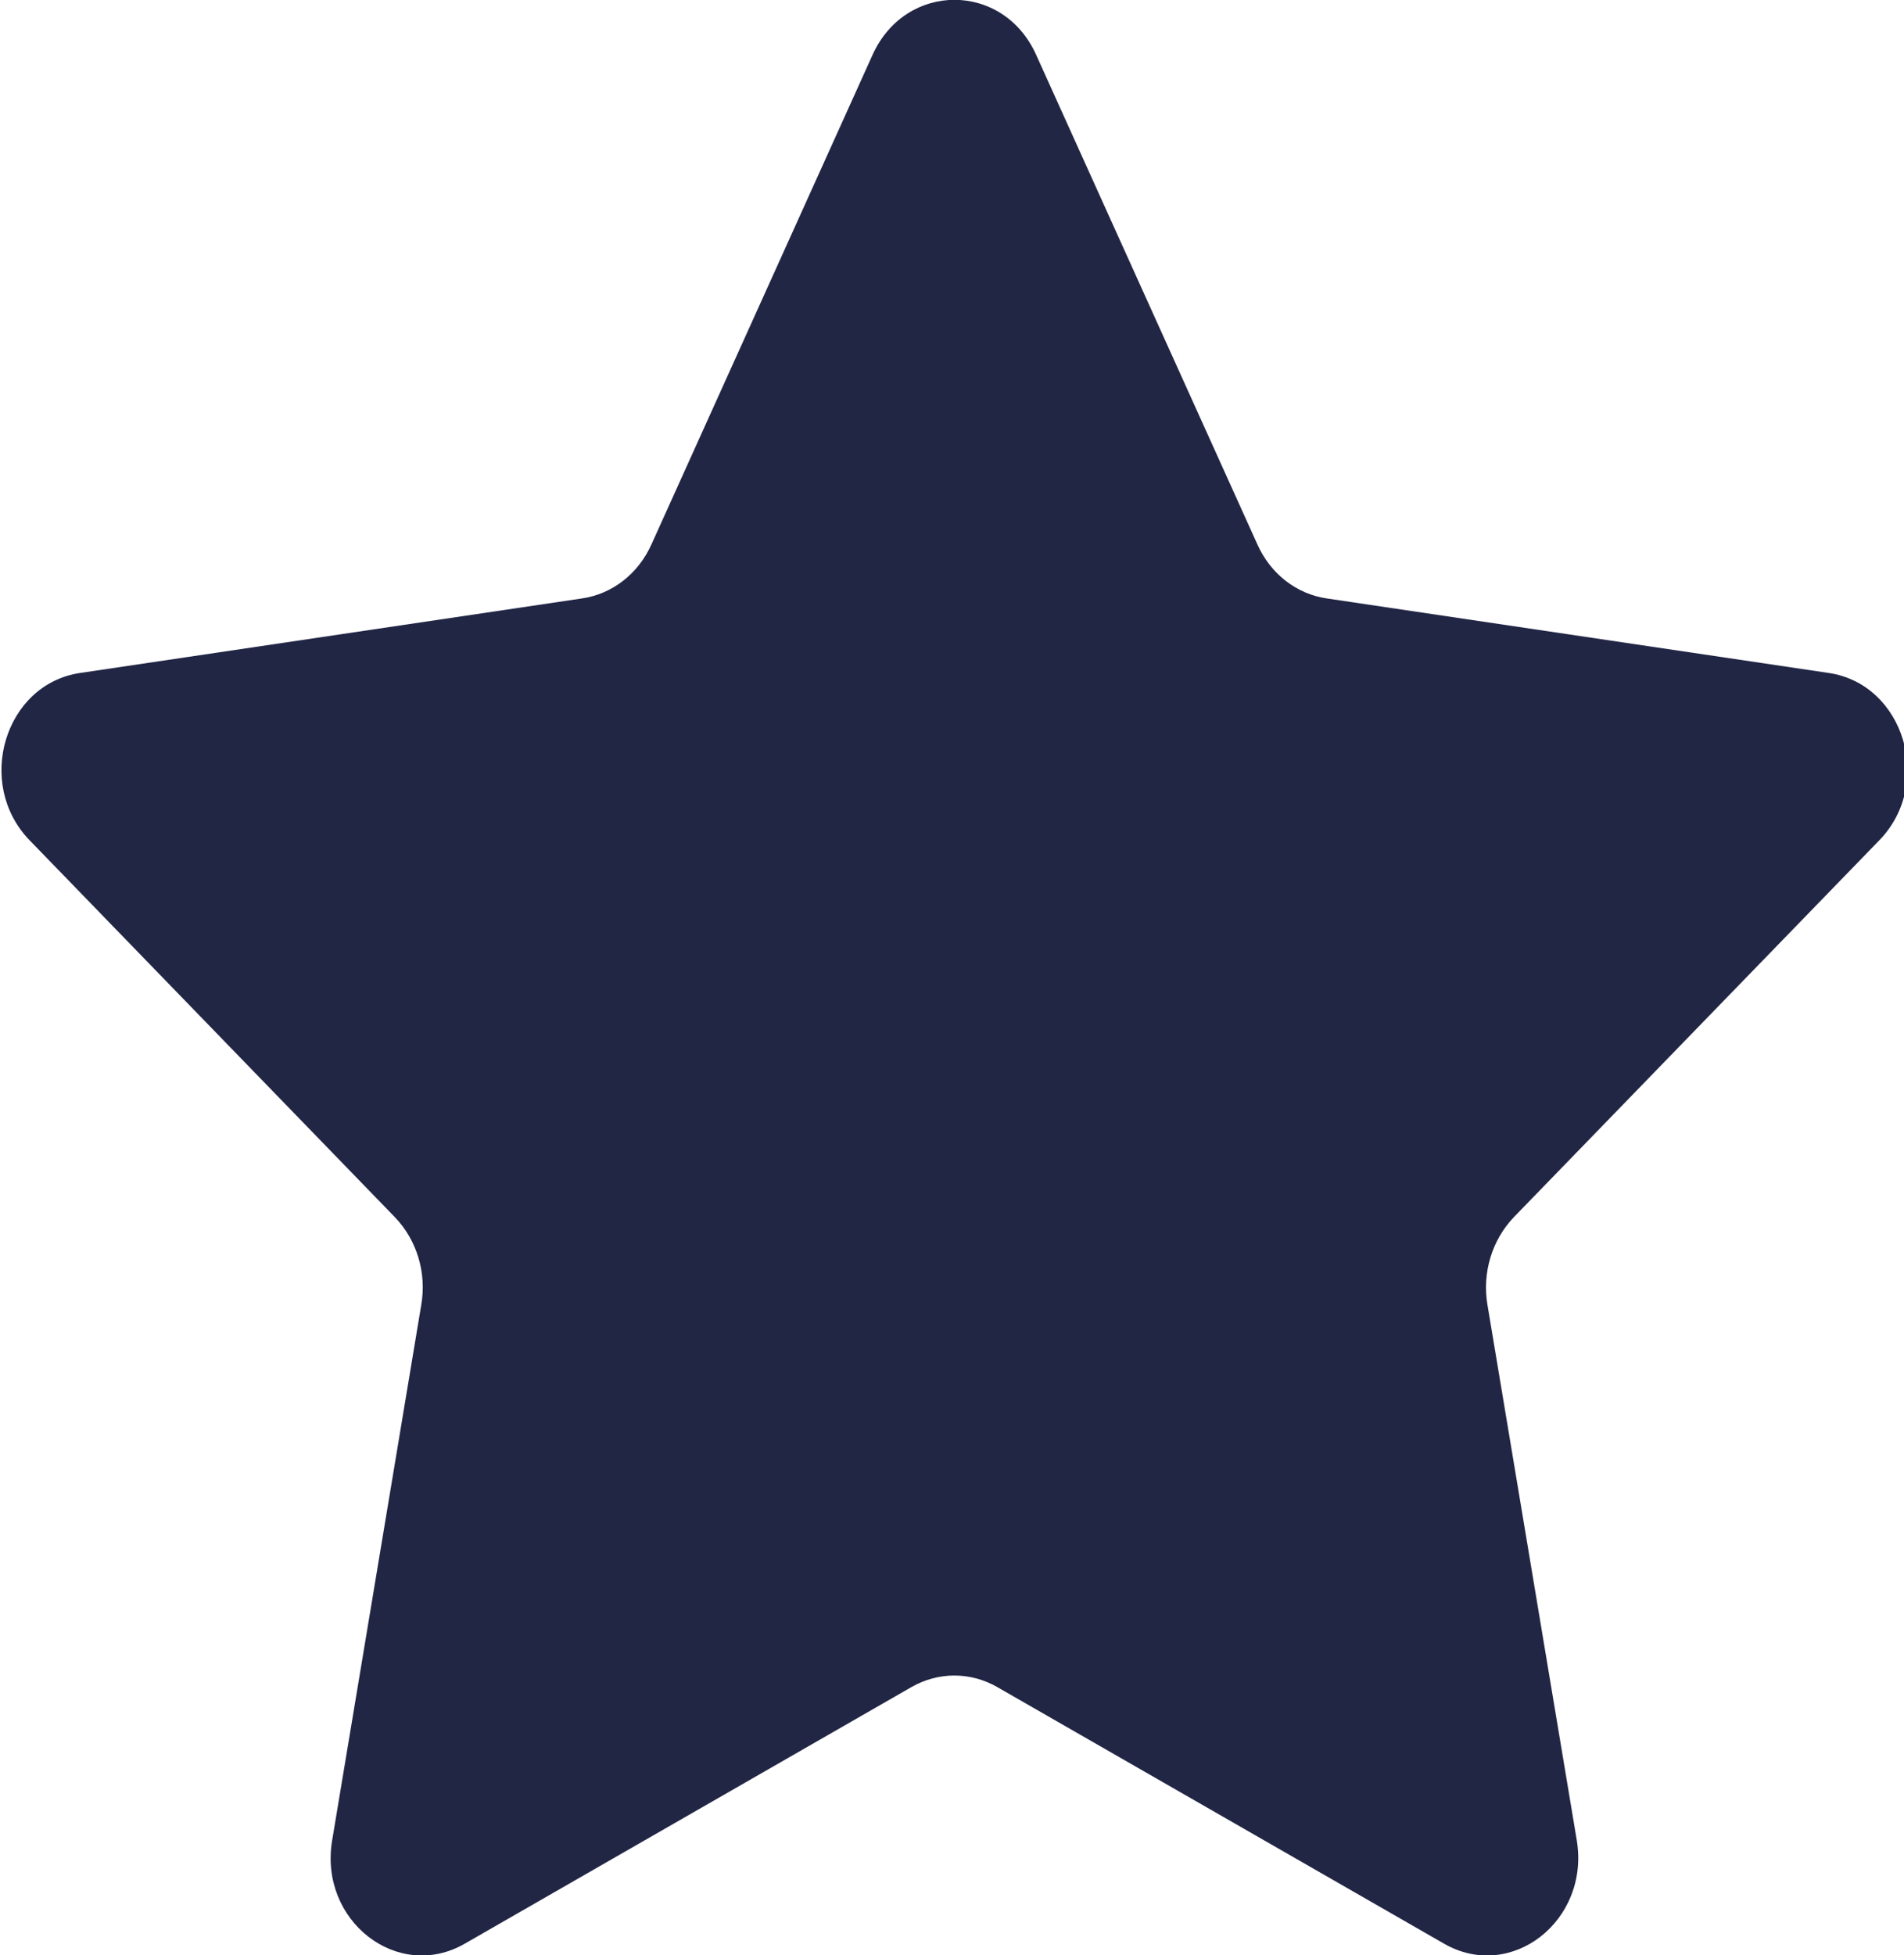 <svg xmlns="http://www.w3.org/2000/svg" xmlns:xlink="http://www.w3.org/1999/xlink" preserveAspectRatio="xMidYMid" width="16.56" height="17" viewBox="0 0 16.56 17"><defs><style>.cls-1 {fill: #222645; fill-rule: evenodd;}</style></defs><path d="M9.012,0.477 L10.936,4.733 C11.050,4.989 11.277,5.165 11.540,5.203 L15.906,5.851 C16.561,5.948 16.823,6.813 16.346,7.305 L13.167,10.582 C12.977,10.780 12.890,11.065 12.937,11.344 L13.714,16.000 C13.829,16.699 13.144,17.234 12.560,16.899 L8.674,14.668 C8.440,14.534 8.161,14.534 7.927,14.668 L4.042,16.899 C3.459,17.234 2.771,16.699 2.889,16.000 L3.664,11.344 C3.712,11.065 3.625,10.780 3.434,10.582 L0.257,7.305 C-0.220,6.813 0.041,5.948 0.696,5.851 L5.061,5.203 C5.325,5.165 5.551,4.989 5.666,4.733 L7.589,0.477 C7.877,-0.161 8.726,-0.161 9.012,0.477 Z" class="cls-1"/></svg>